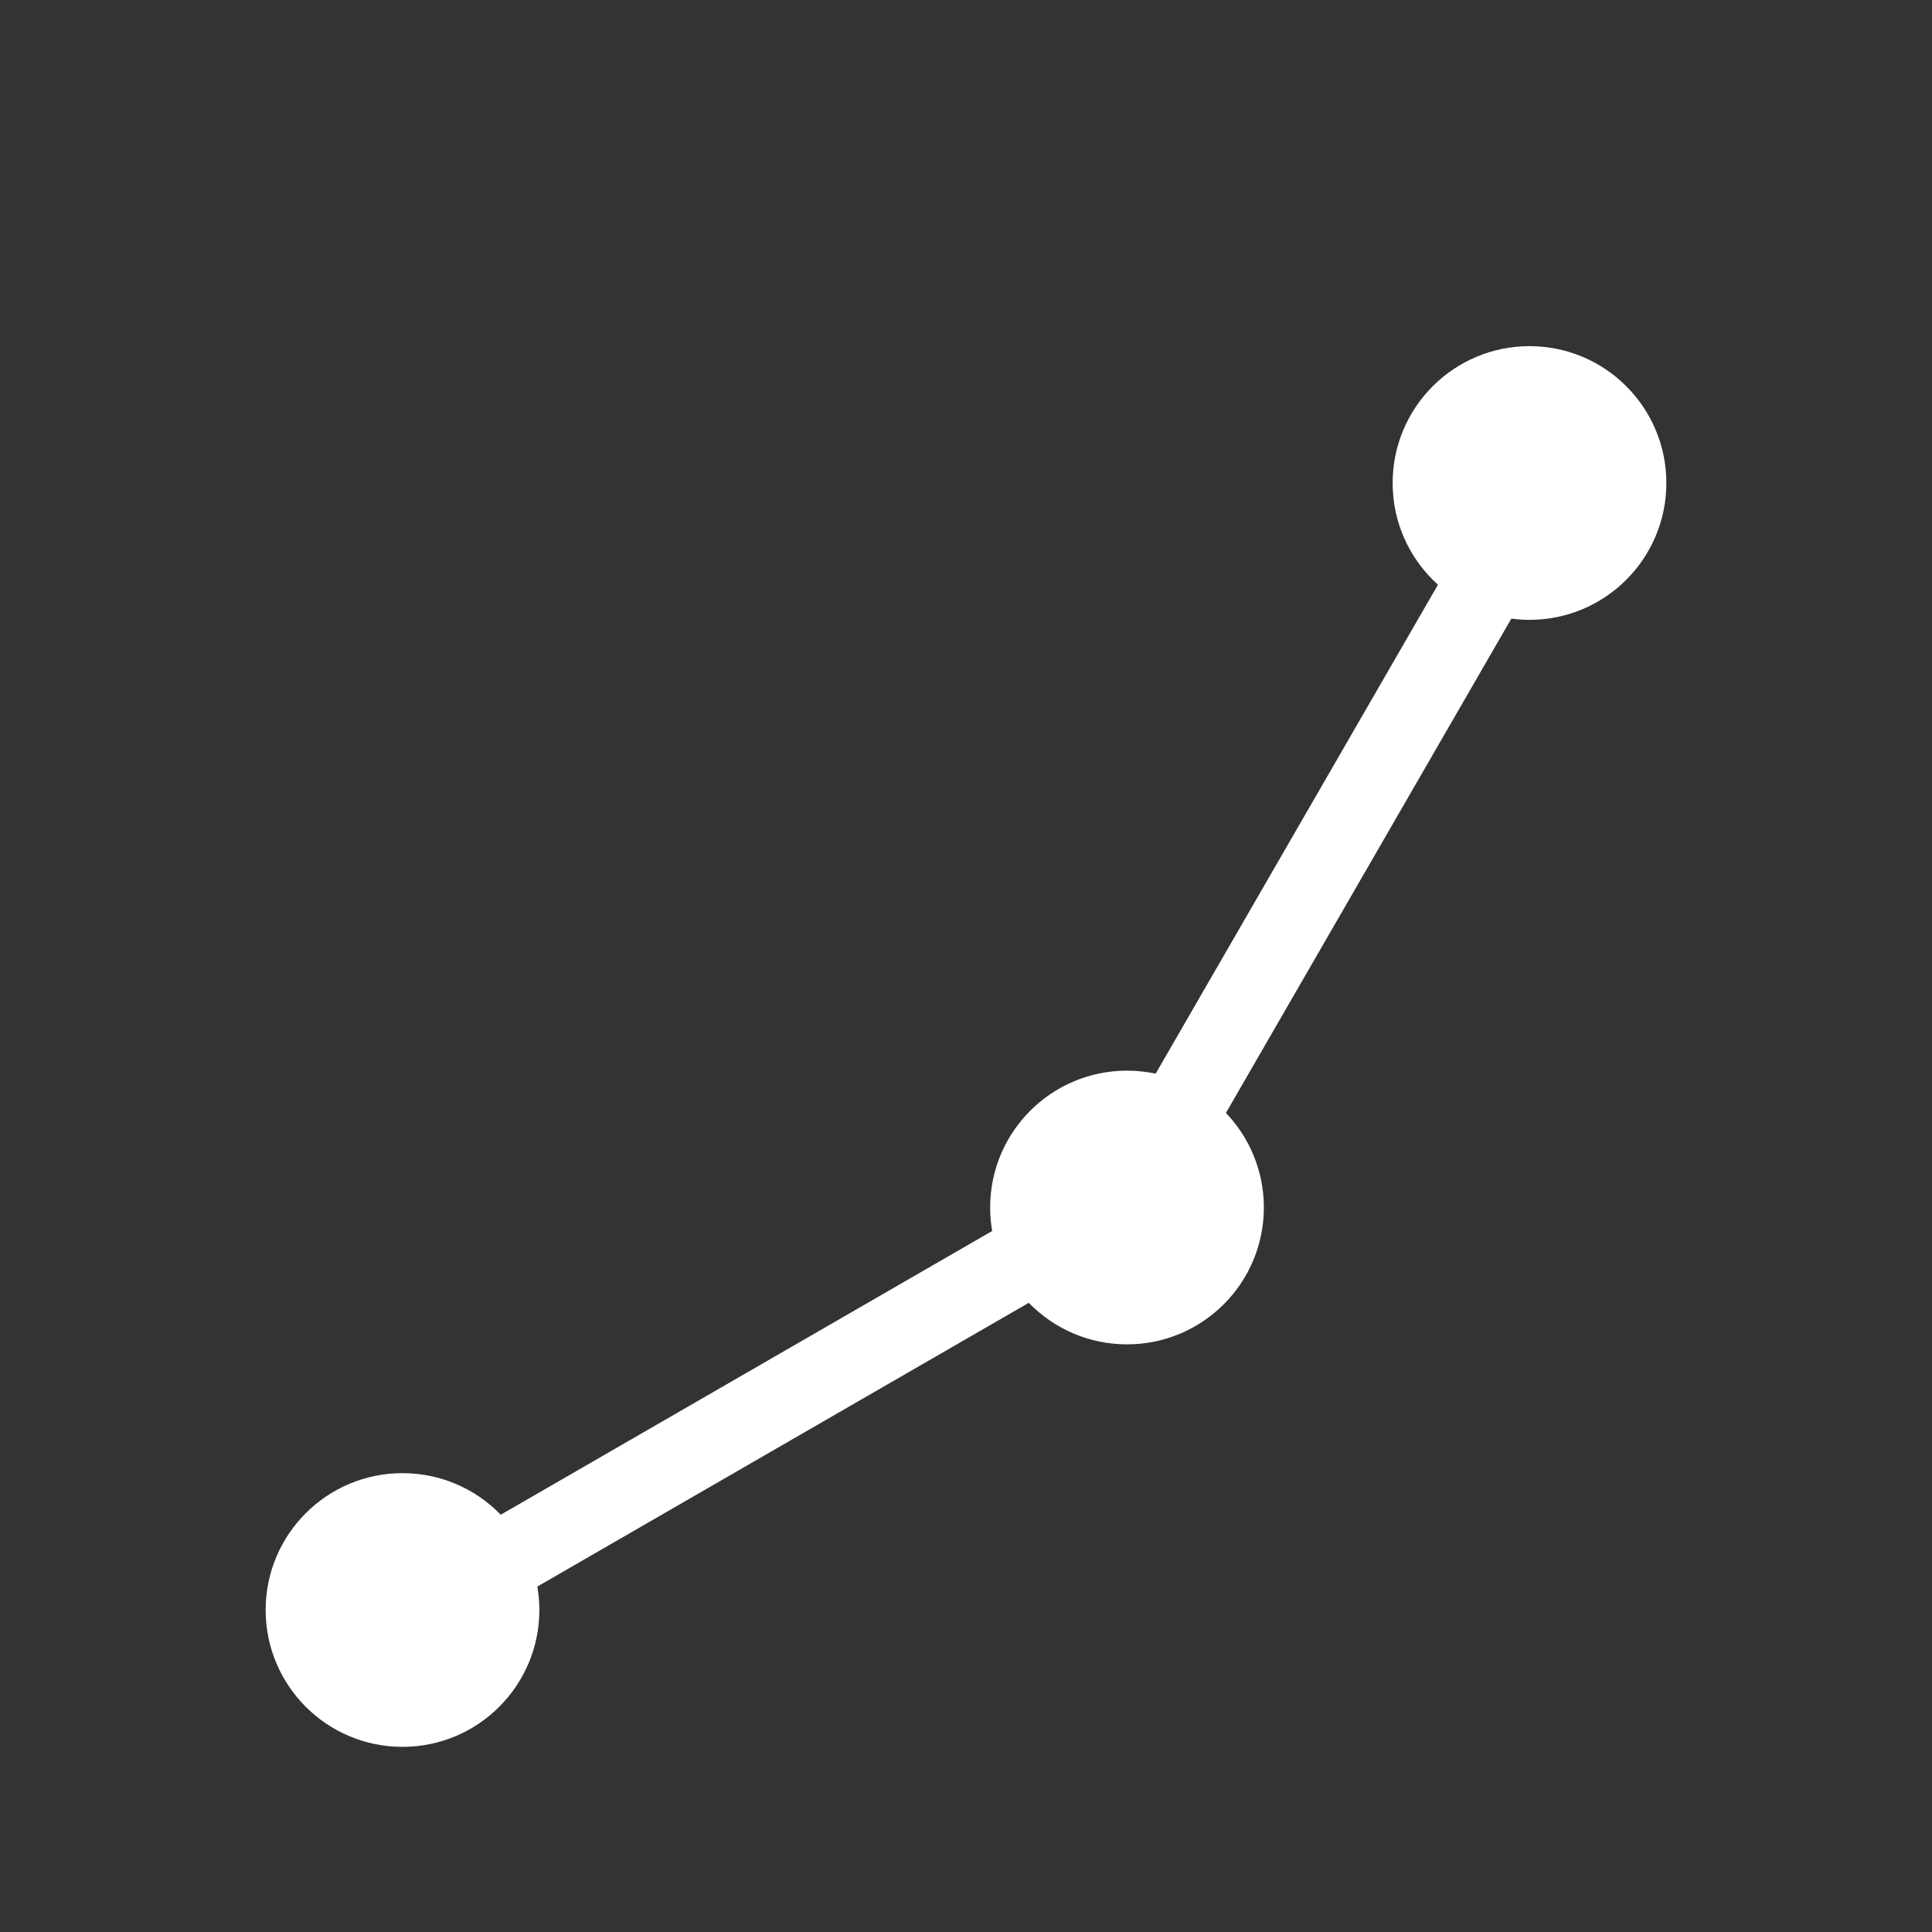 <?xml version="1.0" encoding="utf-8"?>
<!-- Generator: Adobe Illustrator 21.1.0, SVG Export Plug-In . SVG Version: 6.00 Build 0)  -->
<svg version="1.1" id="Layer_1" xmlns="http://www.w3.org/2000/svg" xmlns:xlink="http://www.w3.org/1999/xlink" x="0px" y="0px"
	 viewBox="0 0 24 24" xml:space="preserve">
	 <rect x="0" y="0" width="24" height="24" fill="#333333" stroke="none"/>
	 <defs><style>.a{fill:none;}.b{fill:#fff;}</style></defs>
	<g>
		<circle class="st0 b" cx="5" cy="20" r="1.7"/>
		<circle class="st0 b" cx="14" cy="15" r="1.7"/>
		<circle class="st0 b" cx="19" cy="6" r="1.7"/>
		<rect x="5.4" y="16.9" transform="matrix(0.866 -0.5 0.5 0.866 -7.415 7.175)" class="st0 b" width="8.5" height="1"/>
		<rect x="12.3" y="10" transform="matrix(0.5 -0.866 0.866 0.5 -0.813 19.611)" class="st0 b" width="8.5" height="1"/>
	</g>
</svg>
